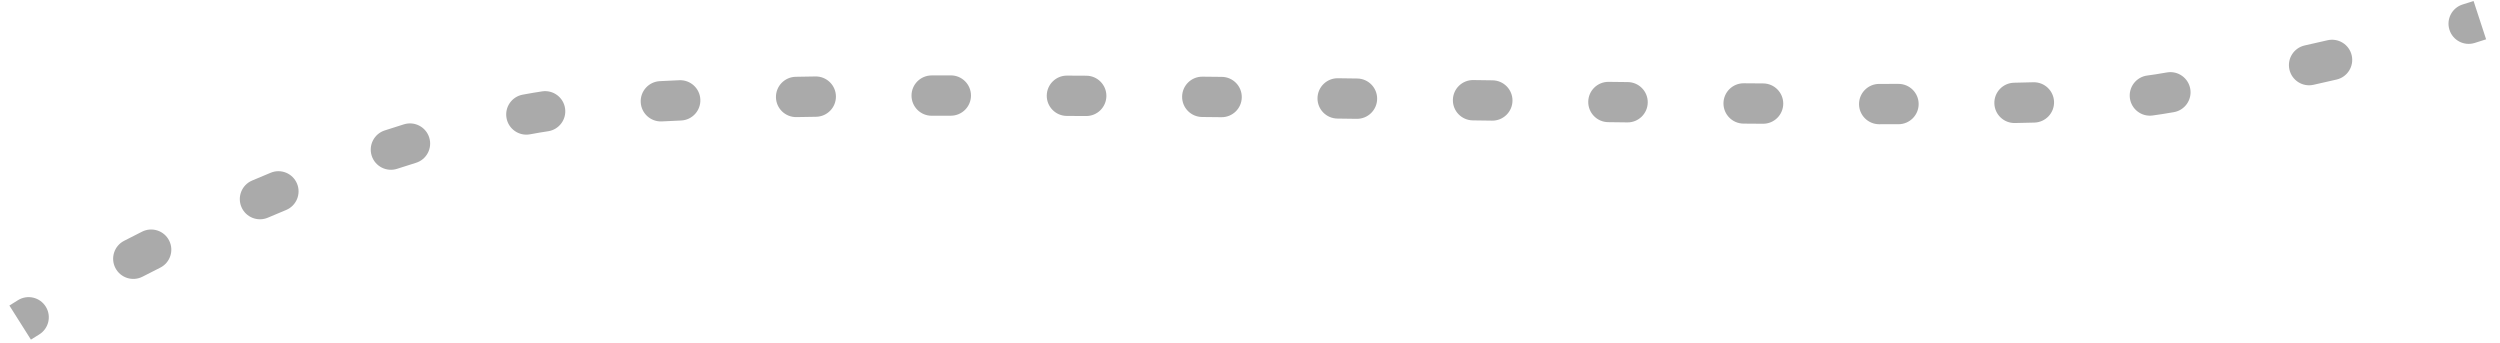 <svg width="124" height="17" viewBox="0 0 124 17" fill="none" xmlns="http://www.w3.org/2000/svg">
<path d="M26.594 5.592L26.763 6.577L26.594 5.592ZM107.075 4.673L107.236 5.66L107.075 4.673ZM1.945 16.589C2.415 16.299 2.562 15.683 2.272 15.213C1.982 14.743 1.366 14.597 0.896 14.886L1.945 16.589ZM6.154 11.945C5.663 12.198 5.47 12.801 5.723 13.292C5.976 13.783 6.579 13.976 7.07 13.723L6.154 11.945ZM7.946 13.277C8.44 13.029 8.639 12.428 8.391 11.935C8.143 11.441 7.542 11.242 7.048 11.49L7.946 13.277ZM12.502 8.956C11.994 9.173 11.758 9.761 11.975 10.269C12.192 10.777 12.779 11.013 13.287 10.796L12.502 8.956ZM14.191 10.416C14.702 10.204 14.944 9.62 14.733 9.109C14.522 8.599 13.937 8.356 13.427 8.568L14.191 10.416ZM19.08 6.47C18.555 6.641 18.267 7.205 18.438 7.731C18.609 8.256 19.174 8.543 19.699 8.372L19.08 6.47ZM20.63 8.076C21.158 7.914 21.453 7.354 21.291 6.826C21.128 6.298 20.568 6.003 20.04 6.165L20.63 8.076ZM25.926 4.695C25.383 4.795 25.024 5.316 25.124 5.859C25.224 6.403 25.745 6.762 26.288 6.662L25.926 4.695ZM27.187 6.51C27.733 6.428 28.11 5.918 28.027 5.372C27.946 4.826 27.436 4.45 26.89 4.532L27.187 6.51ZM32.728 4.025C32.177 4.053 31.752 4.522 31.78 5.074C31.808 5.626 32.278 6.05 32.83 6.022L32.728 4.025ZM33.782 5.977C34.334 5.953 34.761 5.486 34.737 4.934C34.713 4.383 34.246 3.955 33.694 3.979L33.782 5.977ZM39.468 3.809C38.916 3.819 38.477 4.275 38.487 4.827C38.497 5.379 38.953 5.818 39.505 5.808L39.468 3.809ZM40.478 5.792C41.03 5.783 41.471 5.329 41.462 4.776C41.453 4.224 40.999 3.784 40.447 3.792L40.478 5.792ZM46.208 3.741C45.656 3.743 45.209 4.192 45.211 4.744C45.213 5.297 45.662 5.743 46.214 5.741L46.208 3.741ZM47.163 5.739C47.715 5.738 48.162 5.289 48.161 4.737C48.16 4.184 47.712 3.738 47.16 3.739L47.163 5.739ZM52.924 3.75C52.372 3.747 51.922 4.192 51.919 4.745C51.916 5.297 52.361 5.747 52.913 5.75L52.924 3.75ZM53.871 5.755C54.423 5.759 54.873 5.314 54.877 4.761C54.88 4.209 54.435 3.759 53.883 3.755L53.871 5.755ZM59.643 3.803C59.091 3.797 58.639 4.24 58.633 4.793C58.627 5.345 59.07 5.797 59.623 5.803L59.643 3.803ZM60.582 5.813C61.134 5.819 61.587 5.376 61.592 4.824C61.598 4.271 61.155 3.819 60.603 3.813L60.582 5.813ZM66.361 3.881C65.808 3.874 65.355 4.316 65.348 4.869C65.341 5.421 65.783 5.874 66.335 5.881L66.361 3.881ZM67.293 5.894C67.846 5.901 68.299 5.459 68.306 4.907C68.314 4.355 67.872 3.901 67.32 3.894L67.293 5.894ZM73.076 3.971C72.524 3.964 72.07 4.405 72.063 4.958C72.055 5.51 72.497 5.964 73.049 5.971L73.076 3.971ZM74.006 5.984C74.558 5.992 75.012 5.55 75.019 4.998C75.027 4.446 74.585 3.992 74.033 3.984L74.006 5.984ZM79.789 4.06C79.237 4.053 78.783 4.495 78.777 5.047C78.77 5.599 79.212 6.053 79.764 6.059L79.789 4.06ZM80.716 6.071C81.268 6.078 81.721 5.635 81.728 5.083C81.735 4.531 81.292 4.078 80.74 4.071L80.716 6.071ZM86.493 4.131C85.94 4.126 85.489 4.57 85.484 5.122C85.48 5.675 85.924 6.126 86.476 6.131L86.493 4.131ZM87.442 6.138C87.994 6.143 88.445 5.698 88.449 5.146C88.453 4.594 88.009 4.143 87.457 4.138L87.442 6.138ZM93.208 4.162C92.656 4.162 92.208 4.61 92.208 5.162C92.208 5.714 92.656 6.162 93.208 6.162L93.208 4.162ZM94.167 6.161C94.719 6.16 95.166 5.711 95.165 5.159C95.164 4.606 94.715 4.16 94.163 4.161L94.167 6.161ZM99.899 4.103C99.347 4.114 98.908 4.571 98.92 5.123C98.931 5.676 99.388 6.114 99.941 6.102L99.899 4.103ZM100.907 6.08C101.459 6.065 101.895 5.606 101.881 5.054C101.866 4.502 101.407 4.066 100.855 4.08L100.907 6.08ZM106.505 3.746C105.957 3.817 105.571 4.319 105.642 4.867C105.714 5.415 106.216 5.801 106.763 5.729L106.505 3.746ZM107.817 5.564C108.362 5.473 108.729 4.957 108.638 4.412C108.546 3.868 108.03 3.5 107.486 3.592L107.817 5.564ZM114.313 2.254C113.774 2.375 113.434 2.909 113.555 3.448C113.675 3.987 114.21 4.327 114.749 4.206L114.313 2.254ZM115.897 3.945C116.434 3.82 116.769 3.282 116.644 2.744C116.519 2.206 115.981 1.872 115.443 1.997L115.897 3.945ZM122.15 0.221C121.622 0.384 121.327 0.944 121.491 1.472C121.654 2 122.214 2.295 122.742 2.131L122.15 0.221ZM1.534 16.845C1.665 16.763 1.802 16.677 1.945 16.589L0.896 14.886C0.746 14.979 0.603 15.068 0.466 15.155L1.534 16.845ZM7.07 13.723C7.356 13.575 7.648 13.427 7.946 13.277L7.048 11.49C6.744 11.643 6.446 11.794 6.154 11.945L7.07 13.723ZM13.287 10.796C13.586 10.668 13.888 10.541 14.191 10.416L13.427 8.568C13.116 8.696 12.808 8.826 12.502 8.956L13.287 10.796ZM19.699 8.372C20.009 8.271 20.319 8.172 20.63 8.076L20.04 6.165C19.719 6.264 19.399 6.366 19.08 6.47L19.699 8.372ZM26.288 6.662C26.447 6.633 26.605 6.605 26.763 6.577L26.426 4.606C26.259 4.635 26.093 4.664 25.926 4.695L26.288 6.662ZM26.763 6.577C26.898 6.554 27.039 6.532 27.187 6.51L26.89 4.532C26.73 4.556 26.575 4.581 26.426 4.606L26.763 6.577ZM32.83 6.022C33.14 6.006 33.458 5.991 33.782 5.977L33.694 3.979C33.366 3.994 33.044 4.009 32.728 4.025L32.83 6.022ZM39.505 5.808C39.826 5.802 40.15 5.797 40.478 5.792L40.447 3.792C40.117 3.797 39.791 3.803 39.468 3.809L39.505 5.808ZM46.214 5.741C46.529 5.74 46.845 5.739 47.163 5.739L47.16 3.739C46.84 3.739 46.523 3.74 46.208 3.741L46.214 5.741ZM52.913 5.75C53.231 5.751 53.551 5.753 53.871 5.755L53.883 3.755C53.562 3.753 53.242 3.751 52.924 3.75L52.913 5.75ZM59.623 5.803C59.942 5.806 60.262 5.809 60.582 5.813L60.603 3.813C60.283 3.81 59.963 3.806 59.643 3.803L59.623 5.803ZM66.335 5.881C66.654 5.885 66.974 5.89 67.293 5.894L67.32 3.894C67 3.89 66.68 3.886 66.361 3.881L66.335 5.881ZM73.049 5.971C73.368 5.975 73.687 5.98 74.006 5.984L74.033 3.984C73.715 3.98 73.396 3.976 73.076 3.971L73.049 5.971ZM79.764 6.059C80.083 6.063 80.4 6.067 80.716 6.071L80.74 4.071C80.424 4.067 80.107 4.063 79.789 4.06L79.764 6.059ZM86.476 6.131C86.8 6.133 87.122 6.136 87.442 6.138L87.457 4.138C87.137 4.136 86.816 4.133 86.493 4.131L86.476 6.131ZM93.208 6.162C93.532 6.162 93.851 6.161 94.167 6.161L94.163 4.161C93.848 4.161 93.53 4.162 93.208 4.162L93.208 6.162ZM99.941 6.102C100.271 6.095 100.593 6.088 100.907 6.08L100.855 4.08C100.544 4.088 100.226 4.096 99.899 4.103L99.941 6.102ZM106.763 5.729C106.929 5.708 107.087 5.685 107.236 5.66L106.914 3.687C106.789 3.707 106.653 3.727 106.505 3.746L106.763 5.729ZM107.236 5.66C107.43 5.629 107.624 5.597 107.817 5.564L107.486 3.592C107.296 3.624 107.105 3.655 106.914 3.687L107.236 5.66ZM114.749 4.206C115.14 4.119 115.523 4.031 115.897 3.945L115.443 1.997C115.076 2.082 114.699 2.168 114.313 2.254L114.749 4.206ZM122.742 2.131C122.953 2.066 123.143 2.005 123.311 1.95L122.689 0.05C122.532 0.101 122.352 0.158 122.15 0.221L122.742 2.131Z" fill="#AAAAAA"/>
</svg>
